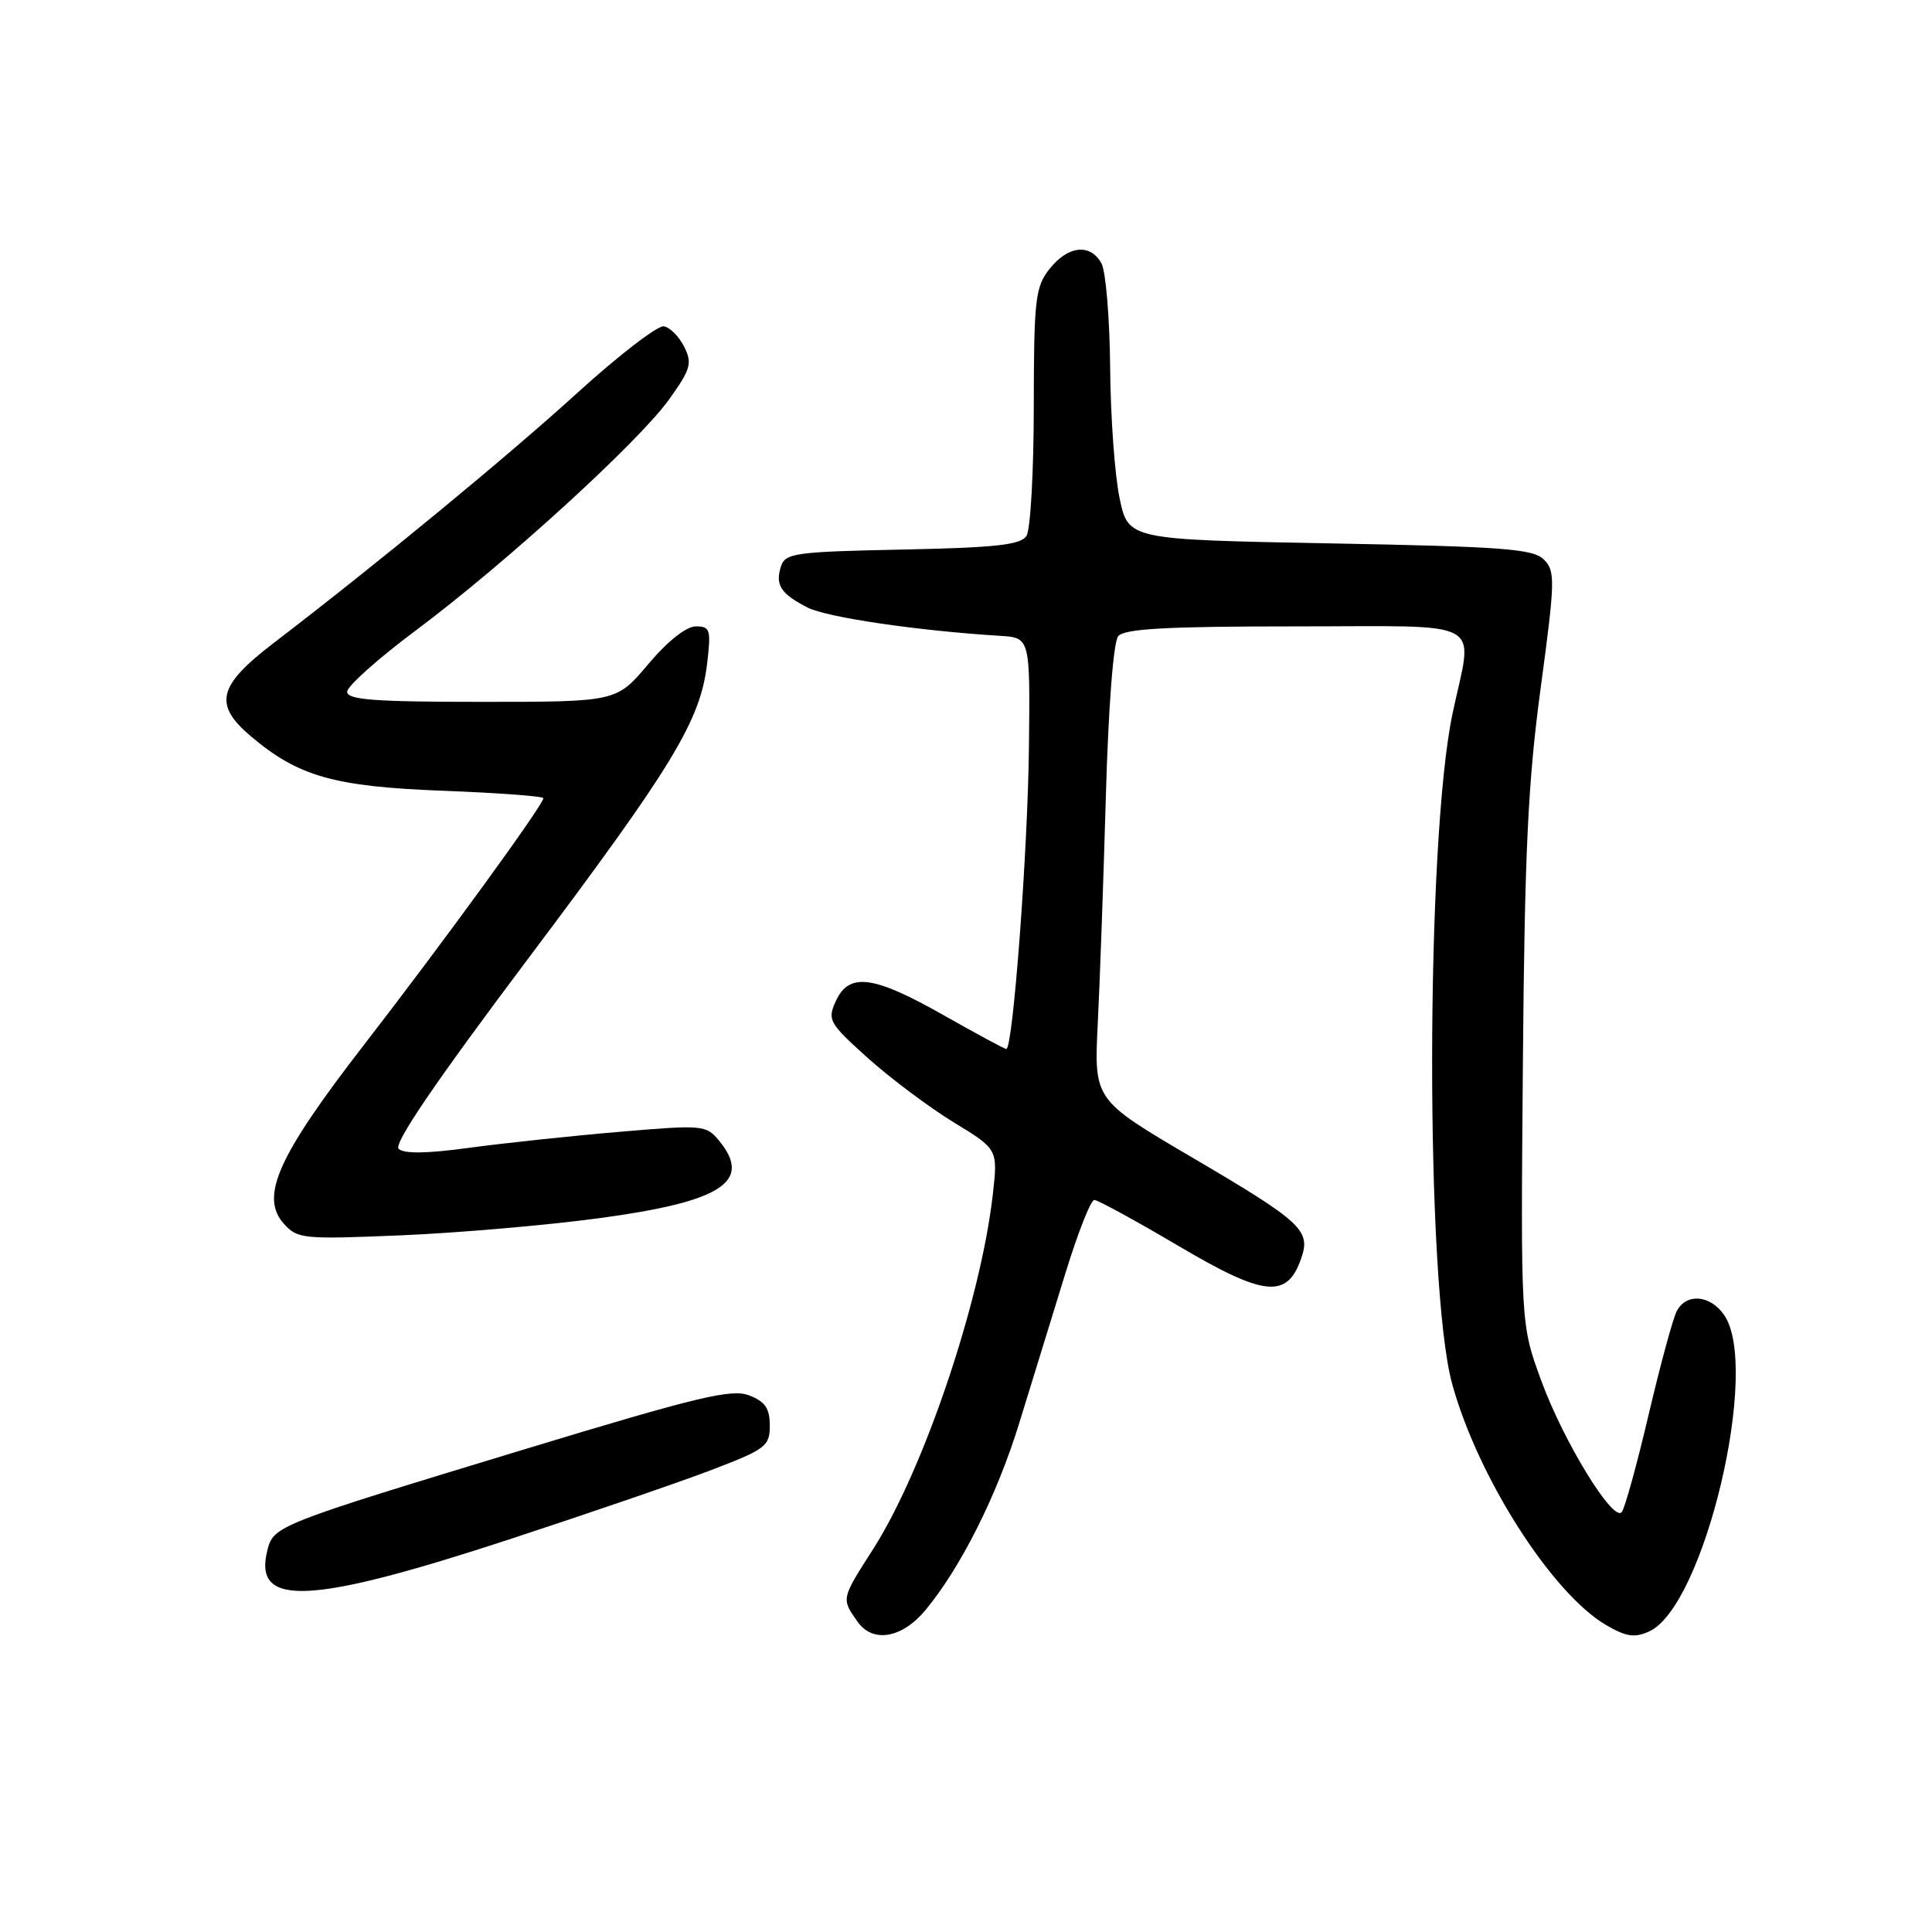 <?xml version="1.0" encoding="UTF-8" standalone="no"?>
<!DOCTYPE svg PUBLIC "-//W3C//DTD SVG 1.1//EN" "http://www.w3.org/Graphics/SVG/1.1/DTD/svg11.dtd" >
<svg xmlns="http://www.w3.org/2000/svg" xmlns:xlink="http://www.w3.org/1999/xlink" version="1.1" viewBox="0 0 256 256">
 <g >
 <path fill="currentColor"
d=" M 122.65 213.32 C 127.34 207.65 132.12 198.11 135.06 188.55 C 136.76 183.02 139.51 174.11 141.16 168.75 C 142.81 163.39 144.53 159.00 145.00 159.00 C 145.46 159.00 150.49 161.75 156.17 165.10 C 167.53 171.81 170.53 172.12 172.40 166.79 C 173.73 163.02 172.58 161.95 157.76 153.25 C 144.96 145.72 144.96 145.72 145.46 135.61 C 145.74 130.05 146.22 116.52 146.53 105.55 C 146.87 93.63 147.53 85.07 148.17 84.30 C 148.99 83.31 154.52 83.00 171.62 83.00 C 197.40 83.00 195.18 81.77 192.48 94.50 C 188.89 111.44 188.85 170.38 192.42 183.38 C 195.83 195.77 205.64 211.13 212.82 215.33 C 215.48 216.88 216.60 217.05 218.53 216.17 C 225.83 212.84 233.32 181.18 228.44 174.22 C 226.58 171.56 223.42 171.32 222.17 173.75 C 221.67 174.71 219.99 180.90 218.44 187.50 C 216.89 194.10 215.29 199.89 214.89 200.36 C 213.74 201.74 207.14 190.95 204.20 182.88 C 201.50 175.50 201.50 175.50 201.79 141.00 C 202.02 112.93 202.46 103.64 204.15 91.14 C 206.07 76.90 206.10 75.67 204.57 74.14 C 203.16 72.73 199.23 72.43 176.22 72.00 C 149.50 71.50 149.50 71.50 148.35 66.00 C 147.71 62.98 147.15 55.18 147.10 48.68 C 147.04 42.19 146.53 36.00 145.96 34.93 C 144.51 32.22 141.52 32.53 139.07 35.63 C 137.18 38.04 137.00 39.61 136.98 53.88 C 136.98 62.47 136.54 70.17 136.02 71.00 C 135.26 72.20 132.02 72.56 119.58 72.82 C 105.33 73.11 104.04 73.29 103.48 75.06 C 102.70 77.51 103.44 78.66 106.98 80.49 C 109.52 81.80 121.52 83.57 132.50 84.25 C 136.50 84.50 136.50 84.50 136.34 99.00 C 136.19 112.75 134.22 139.00 133.34 139.00 C 133.12 139.00 129.36 136.97 125.00 134.50 C 115.73 129.24 112.50 128.82 110.75 132.65 C 109.61 135.15 109.83 135.55 115.02 140.22 C 118.04 142.92 123.14 146.74 126.36 148.71 C 132.23 152.28 132.23 152.28 131.55 158.29 C 129.95 172.40 122.39 194.80 115.69 205.27 C 111.45 211.90 111.47 211.80 113.61 214.86 C 115.64 217.76 119.52 217.10 122.65 213.32 Z  M 67.47 203.98 C 77.90 200.56 89.94 196.43 94.22 194.80 C 101.49 192.02 102.00 191.63 102.00 188.89 C 102.00 186.61 101.39 185.71 99.25 184.89 C 96.91 184.00 92.49 185.06 69.50 192.04 C 36.58 202.04 36.25 202.17 35.42 205.45 C 33.53 212.99 41.00 212.65 67.47 203.98 Z  M 79.37 161.42 C 95.67 159.23 99.77 156.57 95.25 151.11 C 93.56 149.07 93.10 149.03 82.00 149.98 C 75.67 150.52 66.75 151.47 62.17 152.09 C 56.55 152.86 53.50 152.90 52.82 152.22 C 52.14 151.54 57.69 143.38 69.82 127.24 C 89.23 101.41 92.79 95.54 93.70 87.92 C 94.23 83.42 94.10 83.00 92.20 83.00 C 90.93 83.00 88.47 84.95 85.90 88.00 C 81.69 93.00 81.69 93.00 63.84 93.00 C 49.63 93.00 46.00 92.73 46.00 91.66 C 46.00 90.93 50.07 87.29 55.05 83.57 C 66.95 74.69 84.54 58.64 88.64 52.95 C 91.53 48.92 91.75 48.14 90.67 45.97 C 90.00 44.62 88.79 43.39 87.97 43.24 C 87.16 43.09 82.00 47.06 76.50 52.06 C 67.05 60.65 49.97 74.71 36.20 85.25 C 28.85 90.88 28.26 93.35 33.25 97.57 C 39.54 102.89 44.27 104.23 58.70 104.78 C 66.01 105.06 72.00 105.50 72.00 105.77 C 72.00 106.64 58.59 125.07 48.19 138.50 C 36.80 153.22 34.41 158.56 37.61 162.15 C 39.41 164.16 40.15 164.23 53.07 163.69 C 60.54 163.38 72.37 162.36 79.37 161.42 Z "/>
</g>
</svg>